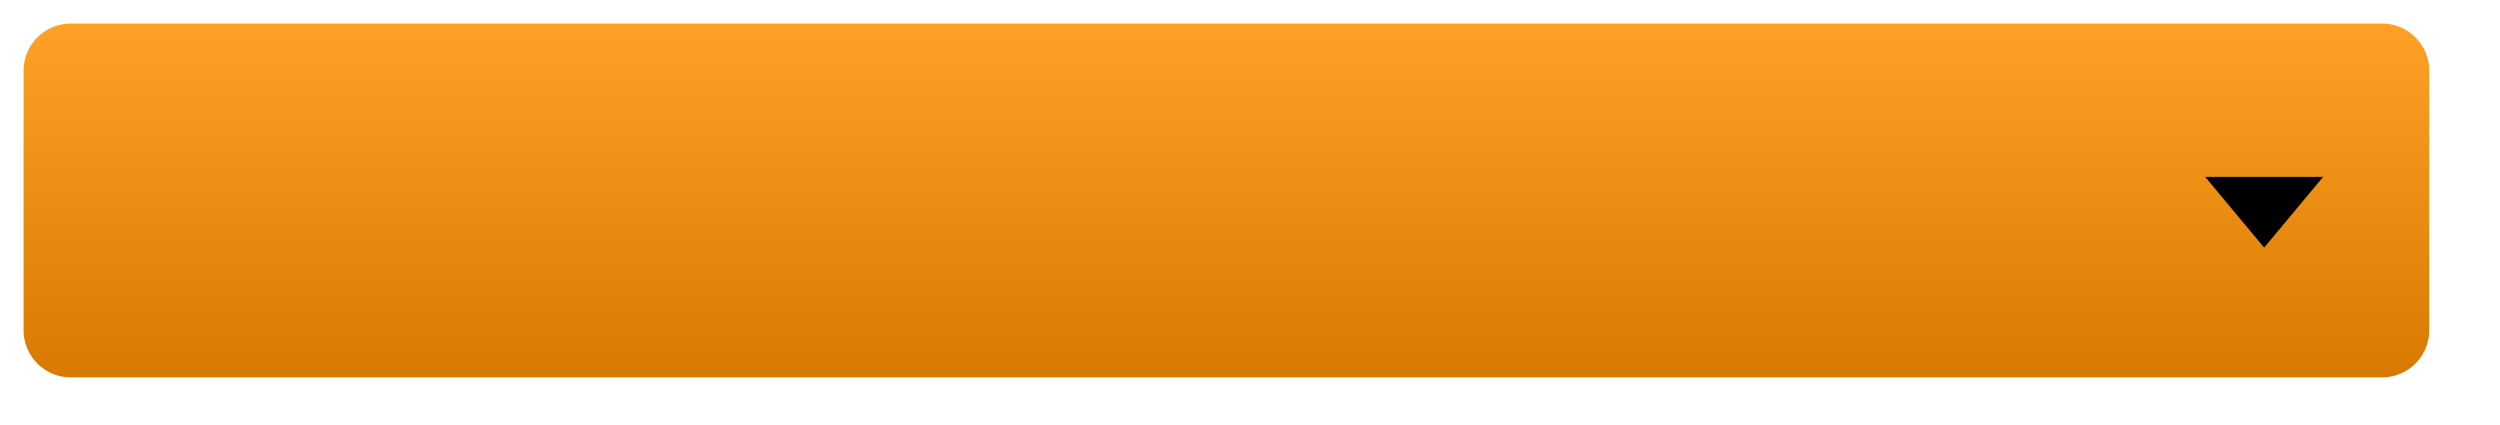 <svg width="106" height="18" fill="none" xmlns="http://www.w3.org/2000/svg"><path d="M1 3a2 2 0 0 1 2-2h98a2 2 0 0 1 2 2v11a2 2 0 0 1-2 2H3a2 2 0 0 1-2-2V3Z" fill="url(#a)"/><path d="m96 10.5-2.5-3h5l-2.5 3Z" fill="#000"/><defs><linearGradient id="a" x1="52" y1="1" x2="52" y2="16" gradientUnits="userSpaceOnUse"><stop stop-color="#FFA127"/><stop offset="1" stop-color="#D87A00"/></linearGradient></defs></svg>